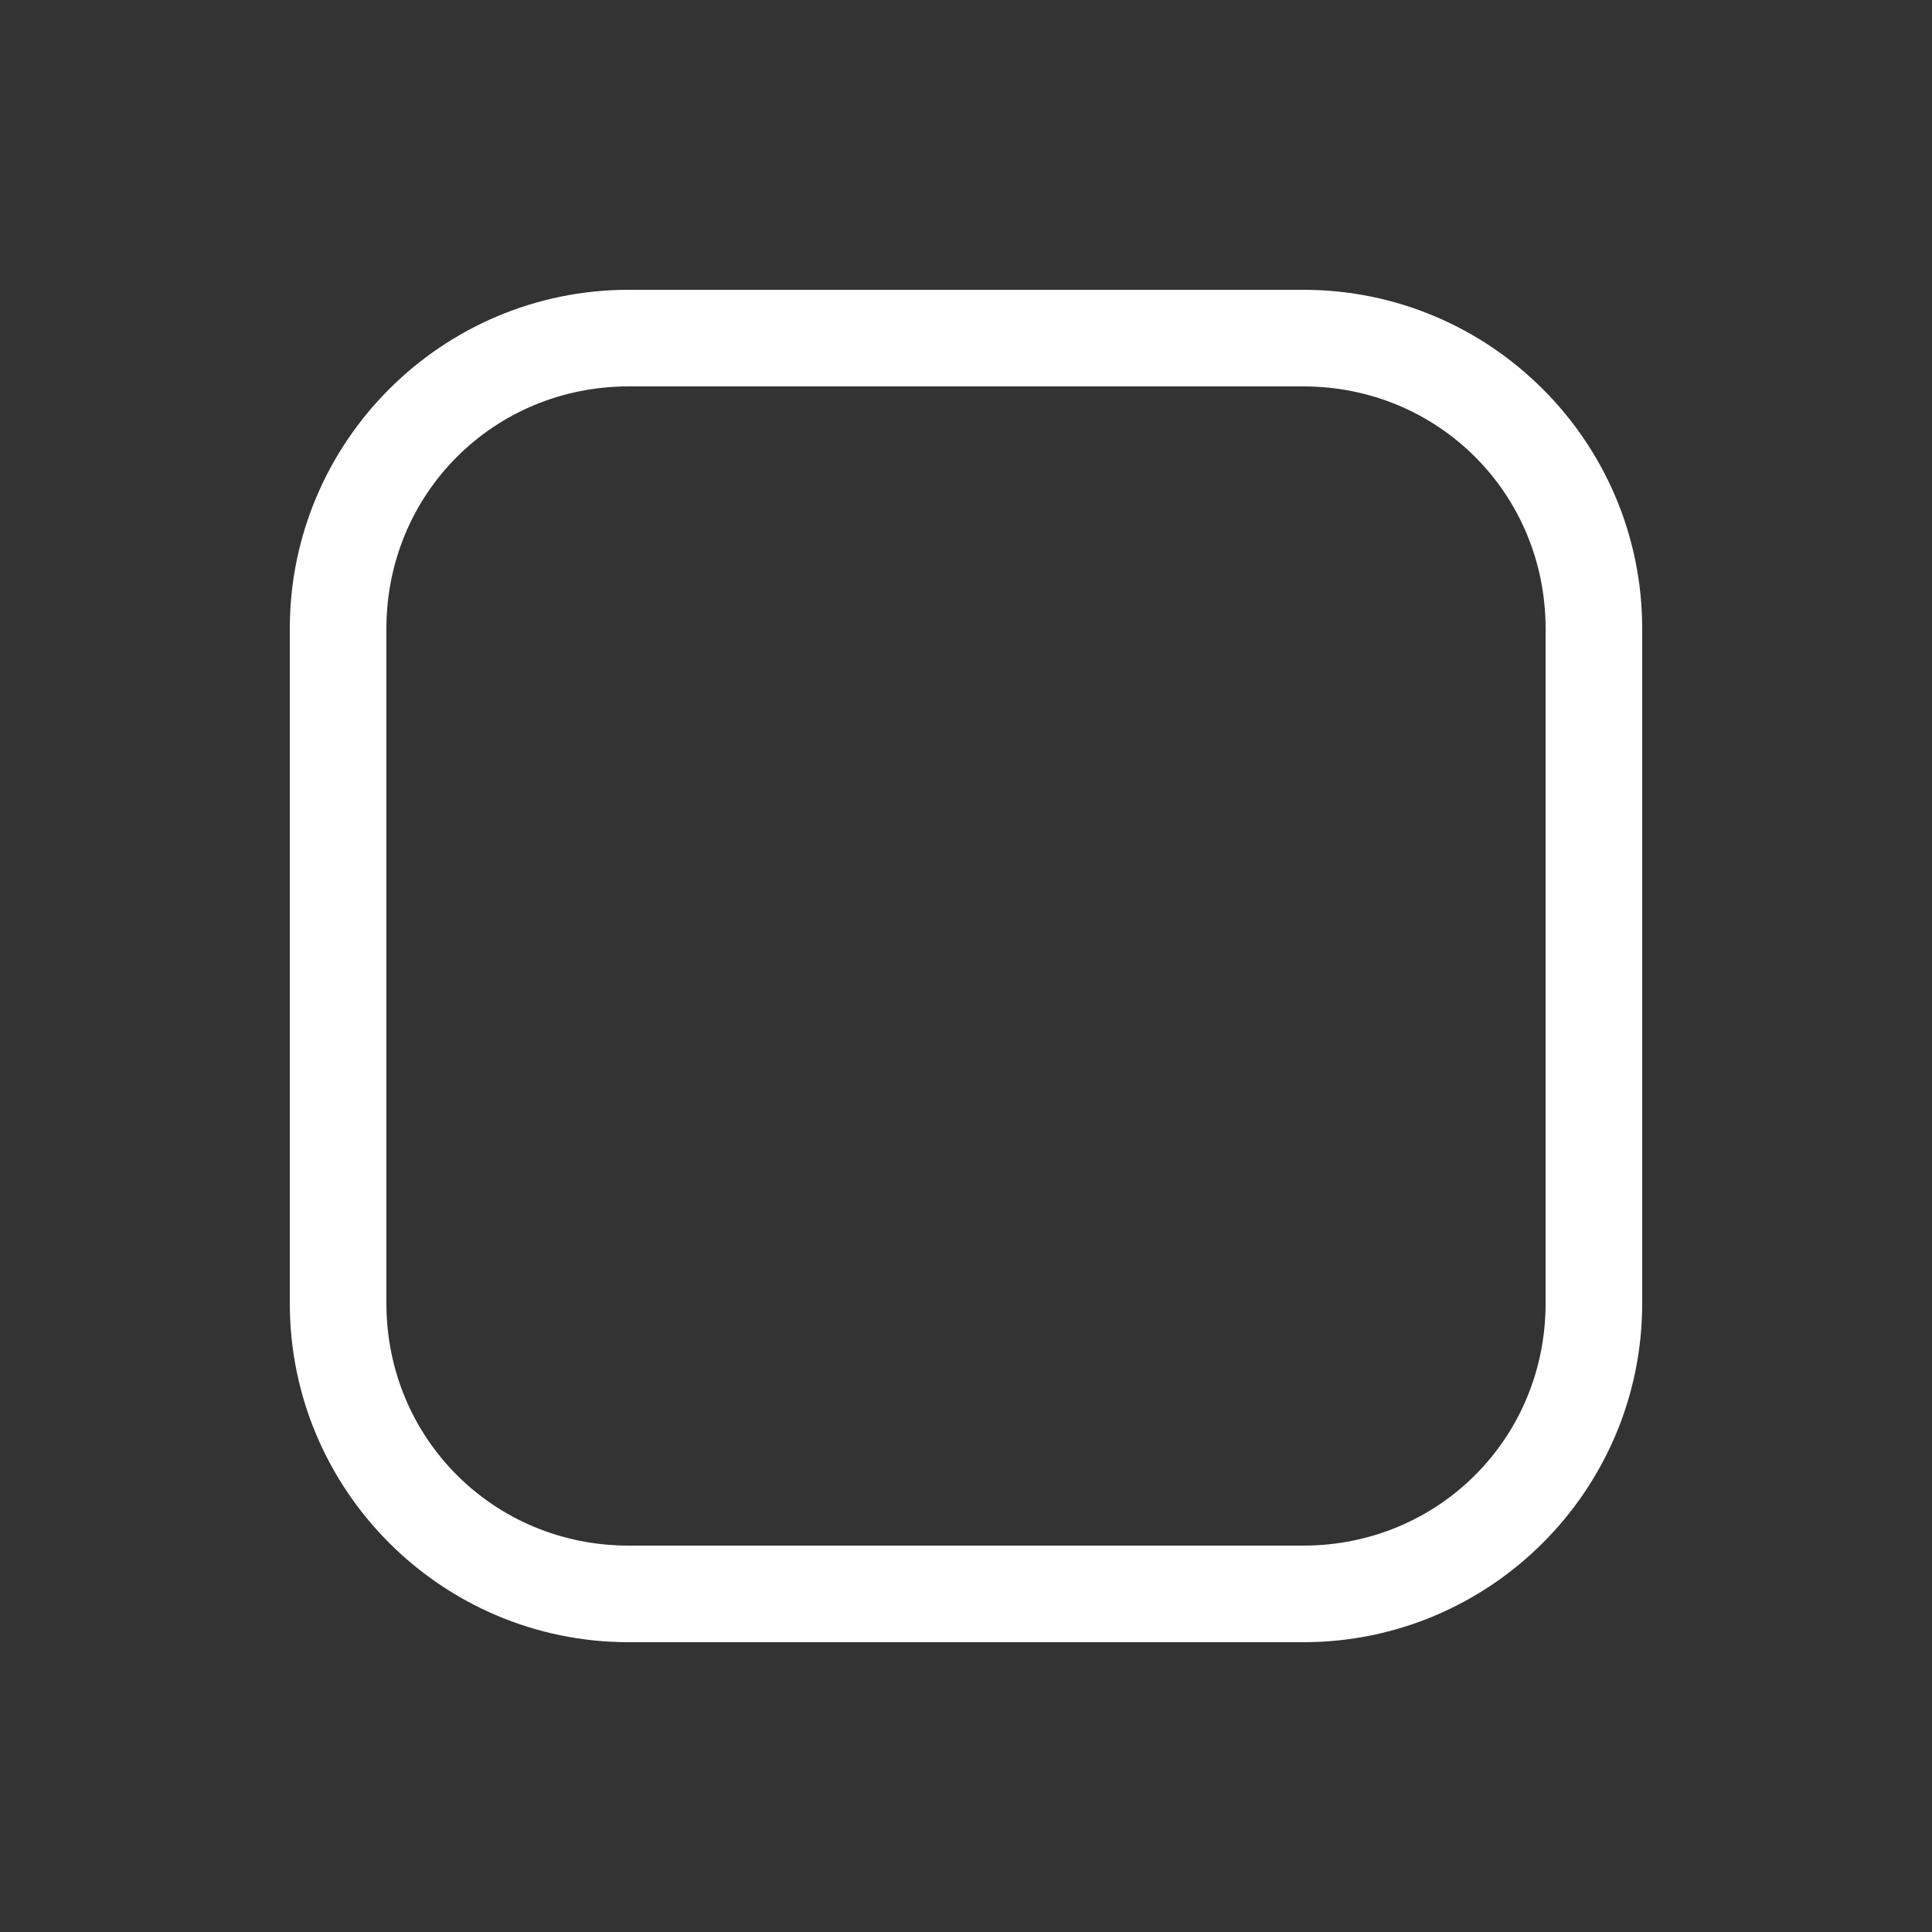 <svg xmlns="http://www.w3.org/2000/svg" style="background: #808080" height="64" width="64" viewBox="423 386 20 20">
  <rect x="423" y="386" width="20" height="20" fill="#333333" stroke="none"/>
  <g id="g91501" style="" data-label="S-21">
    <path style="color: rgb(0, 0, 0); fill: #ffffff; stroke-linecap: round; stroke-linejoin: round;" d="M 429.508,389 C 427.573,389 426,390.573 426,392.508 v 6.984 c 0,1.935 1.573,3.508 3.508,3.508 h 6.984 C 438.427,403 440,401.427 440,399.492 v -6.984 C 440,390.573 438.427,389 436.492,389 Z m 0,1 h 6.984 c 1.398,0 2.508,1.11 2.508,2.508 v 6.984 C 439,400.89 437.89,402 436.492,402 h -6.984 C 428.11,402 427,400.89 427,399.492 v -6.984 C 427,391.11 428.11,390 429.508,390 Z" id="rect14490"></path>
  </g>
</svg>